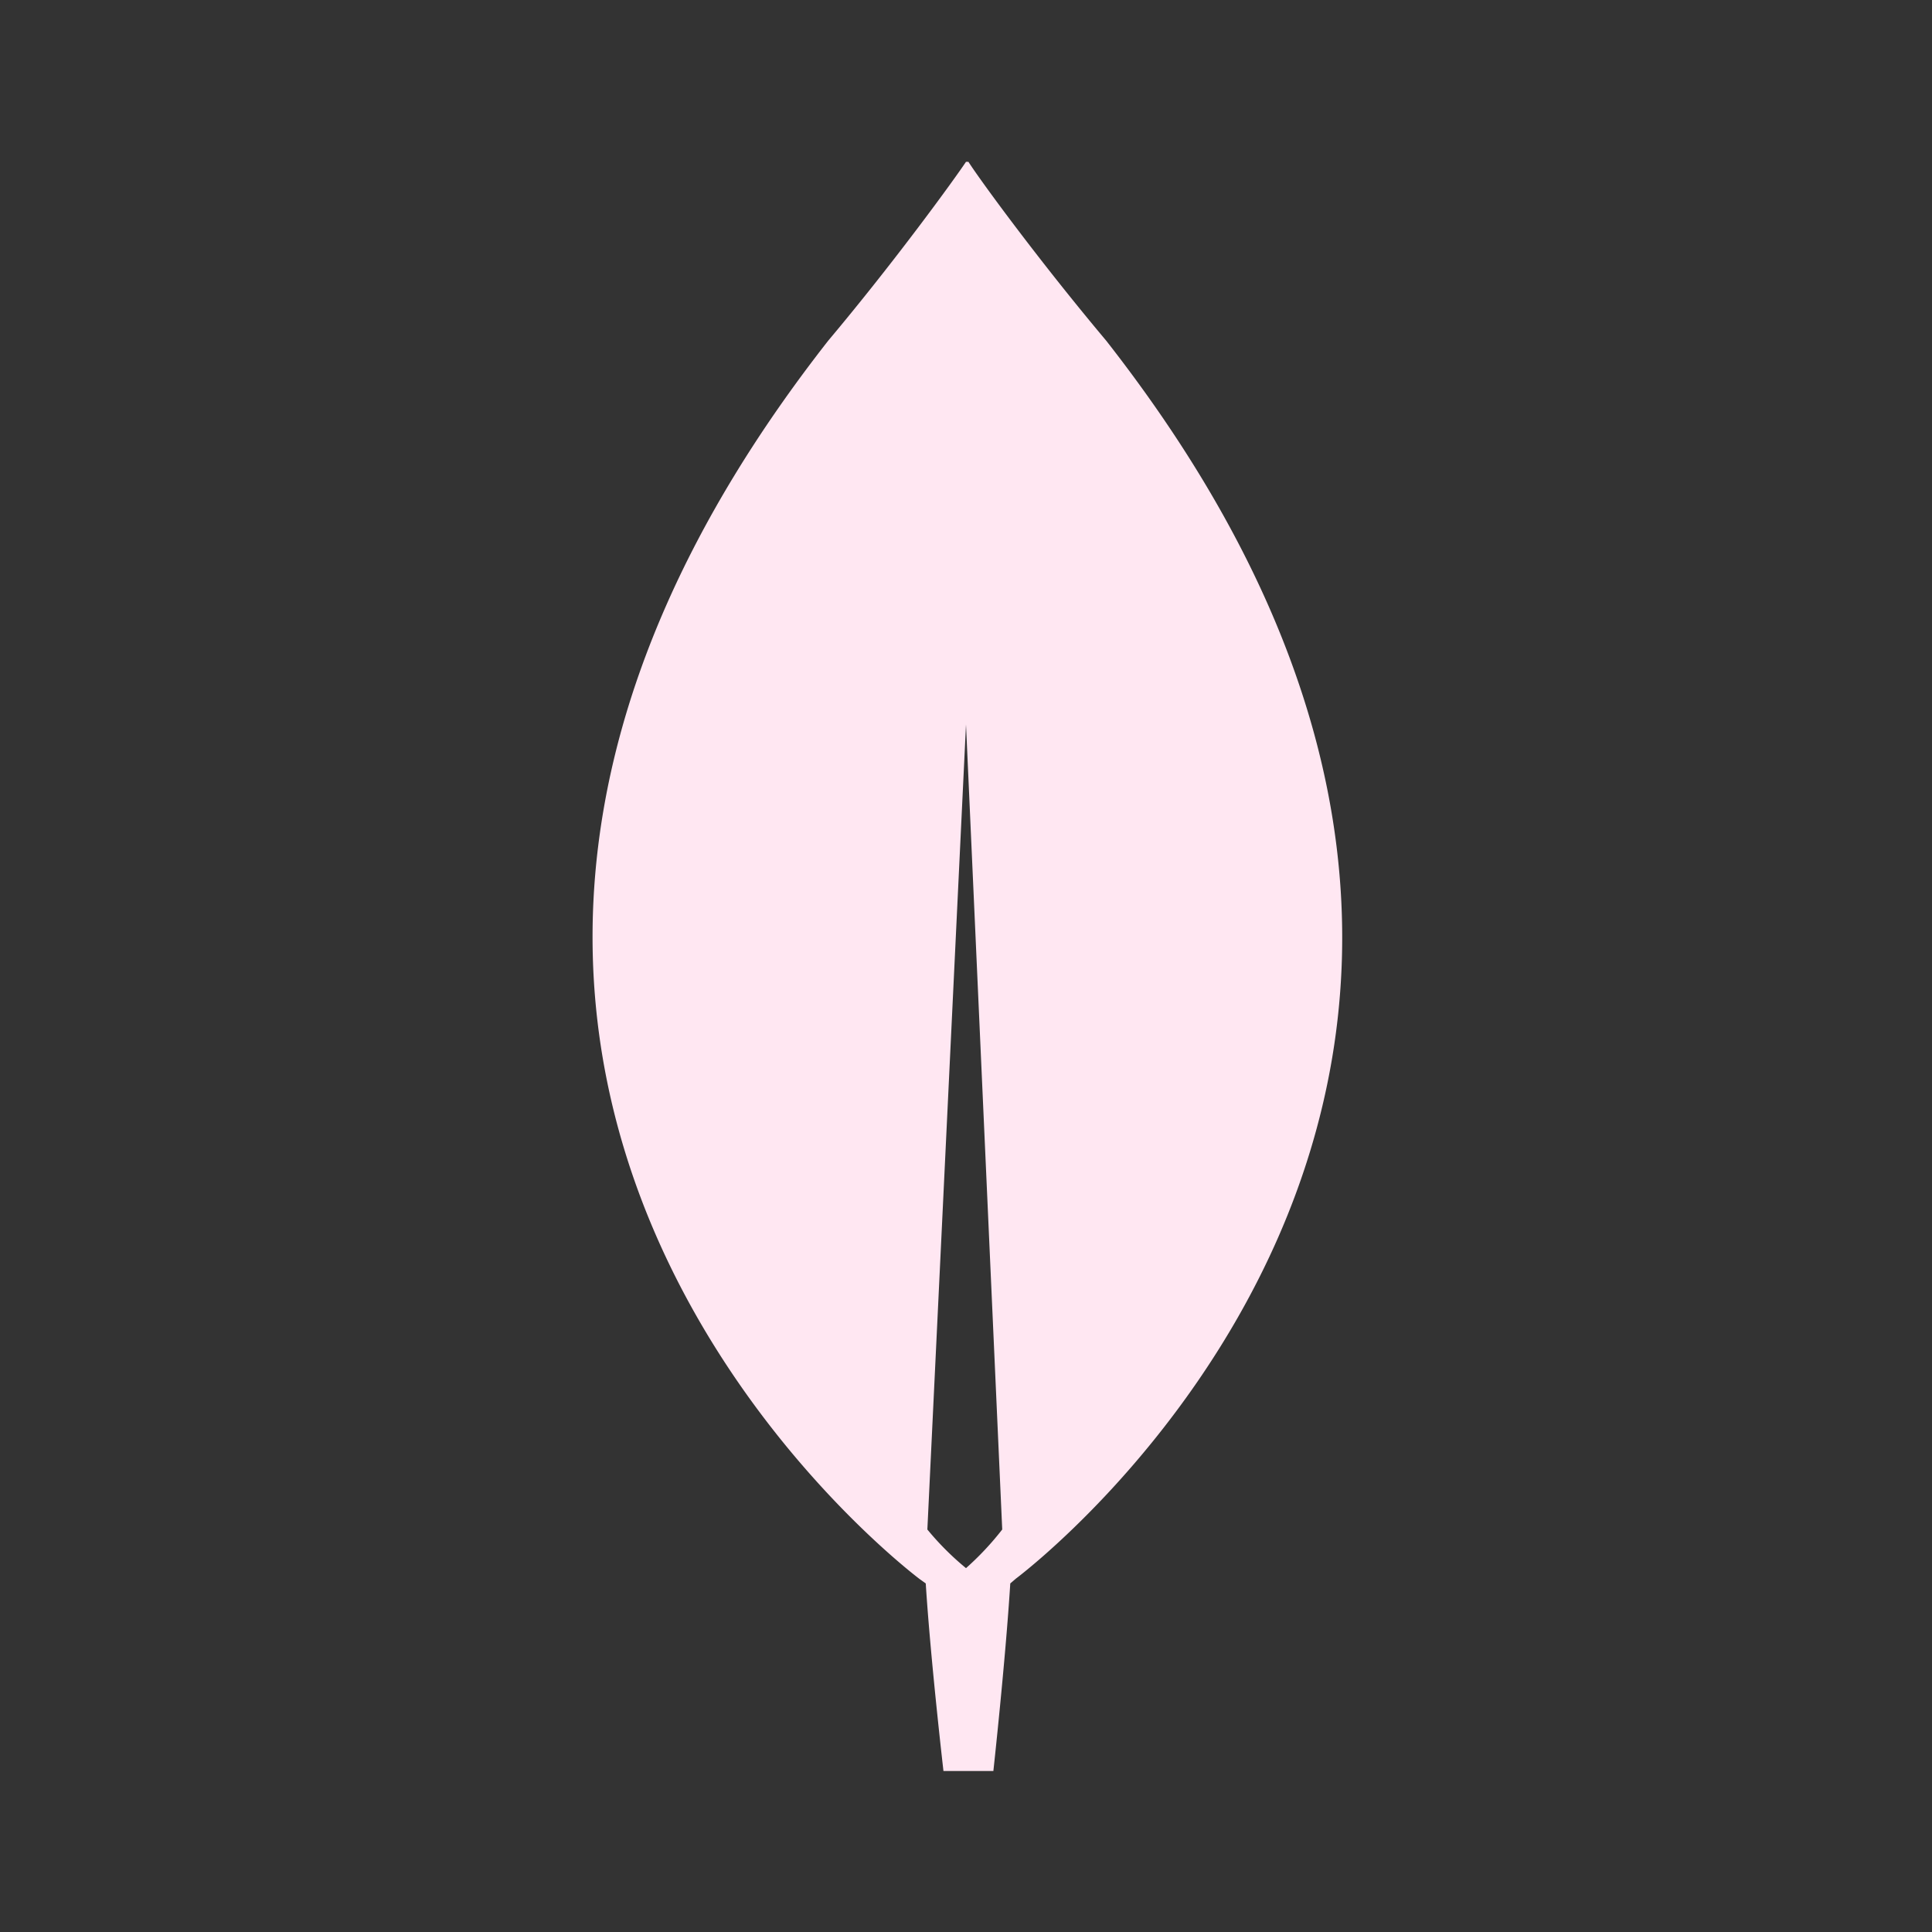 <svg xmlns="http://www.w3.org/2000/svg" width="24" height="24" viewBox="0 0 24 24" style="fill: #FFE7F2 ;transform: ;msFilter:;"><rect x="0" y="0" width="24" height="24" fill="#333333" stroke="none"/><path d="M13.74 4.23c-.84-1-1.57-2-1.71-2.22H12c-.14.21-.87 1.22-1.71 2.22-7.2 9.19 1.14 15.39 1.14 15.39l.07.05c.06.95.22 2.33.22 2.33h.62s.15-1.37.21-2.33l.07-.06s8.32-6.19 1.12-15.38zM12 19.48a3.48 3.48 0 0 1-.48-.48L12 9l.45 10a3.57 3.57 0 0 1-.45.48z"></path></svg>